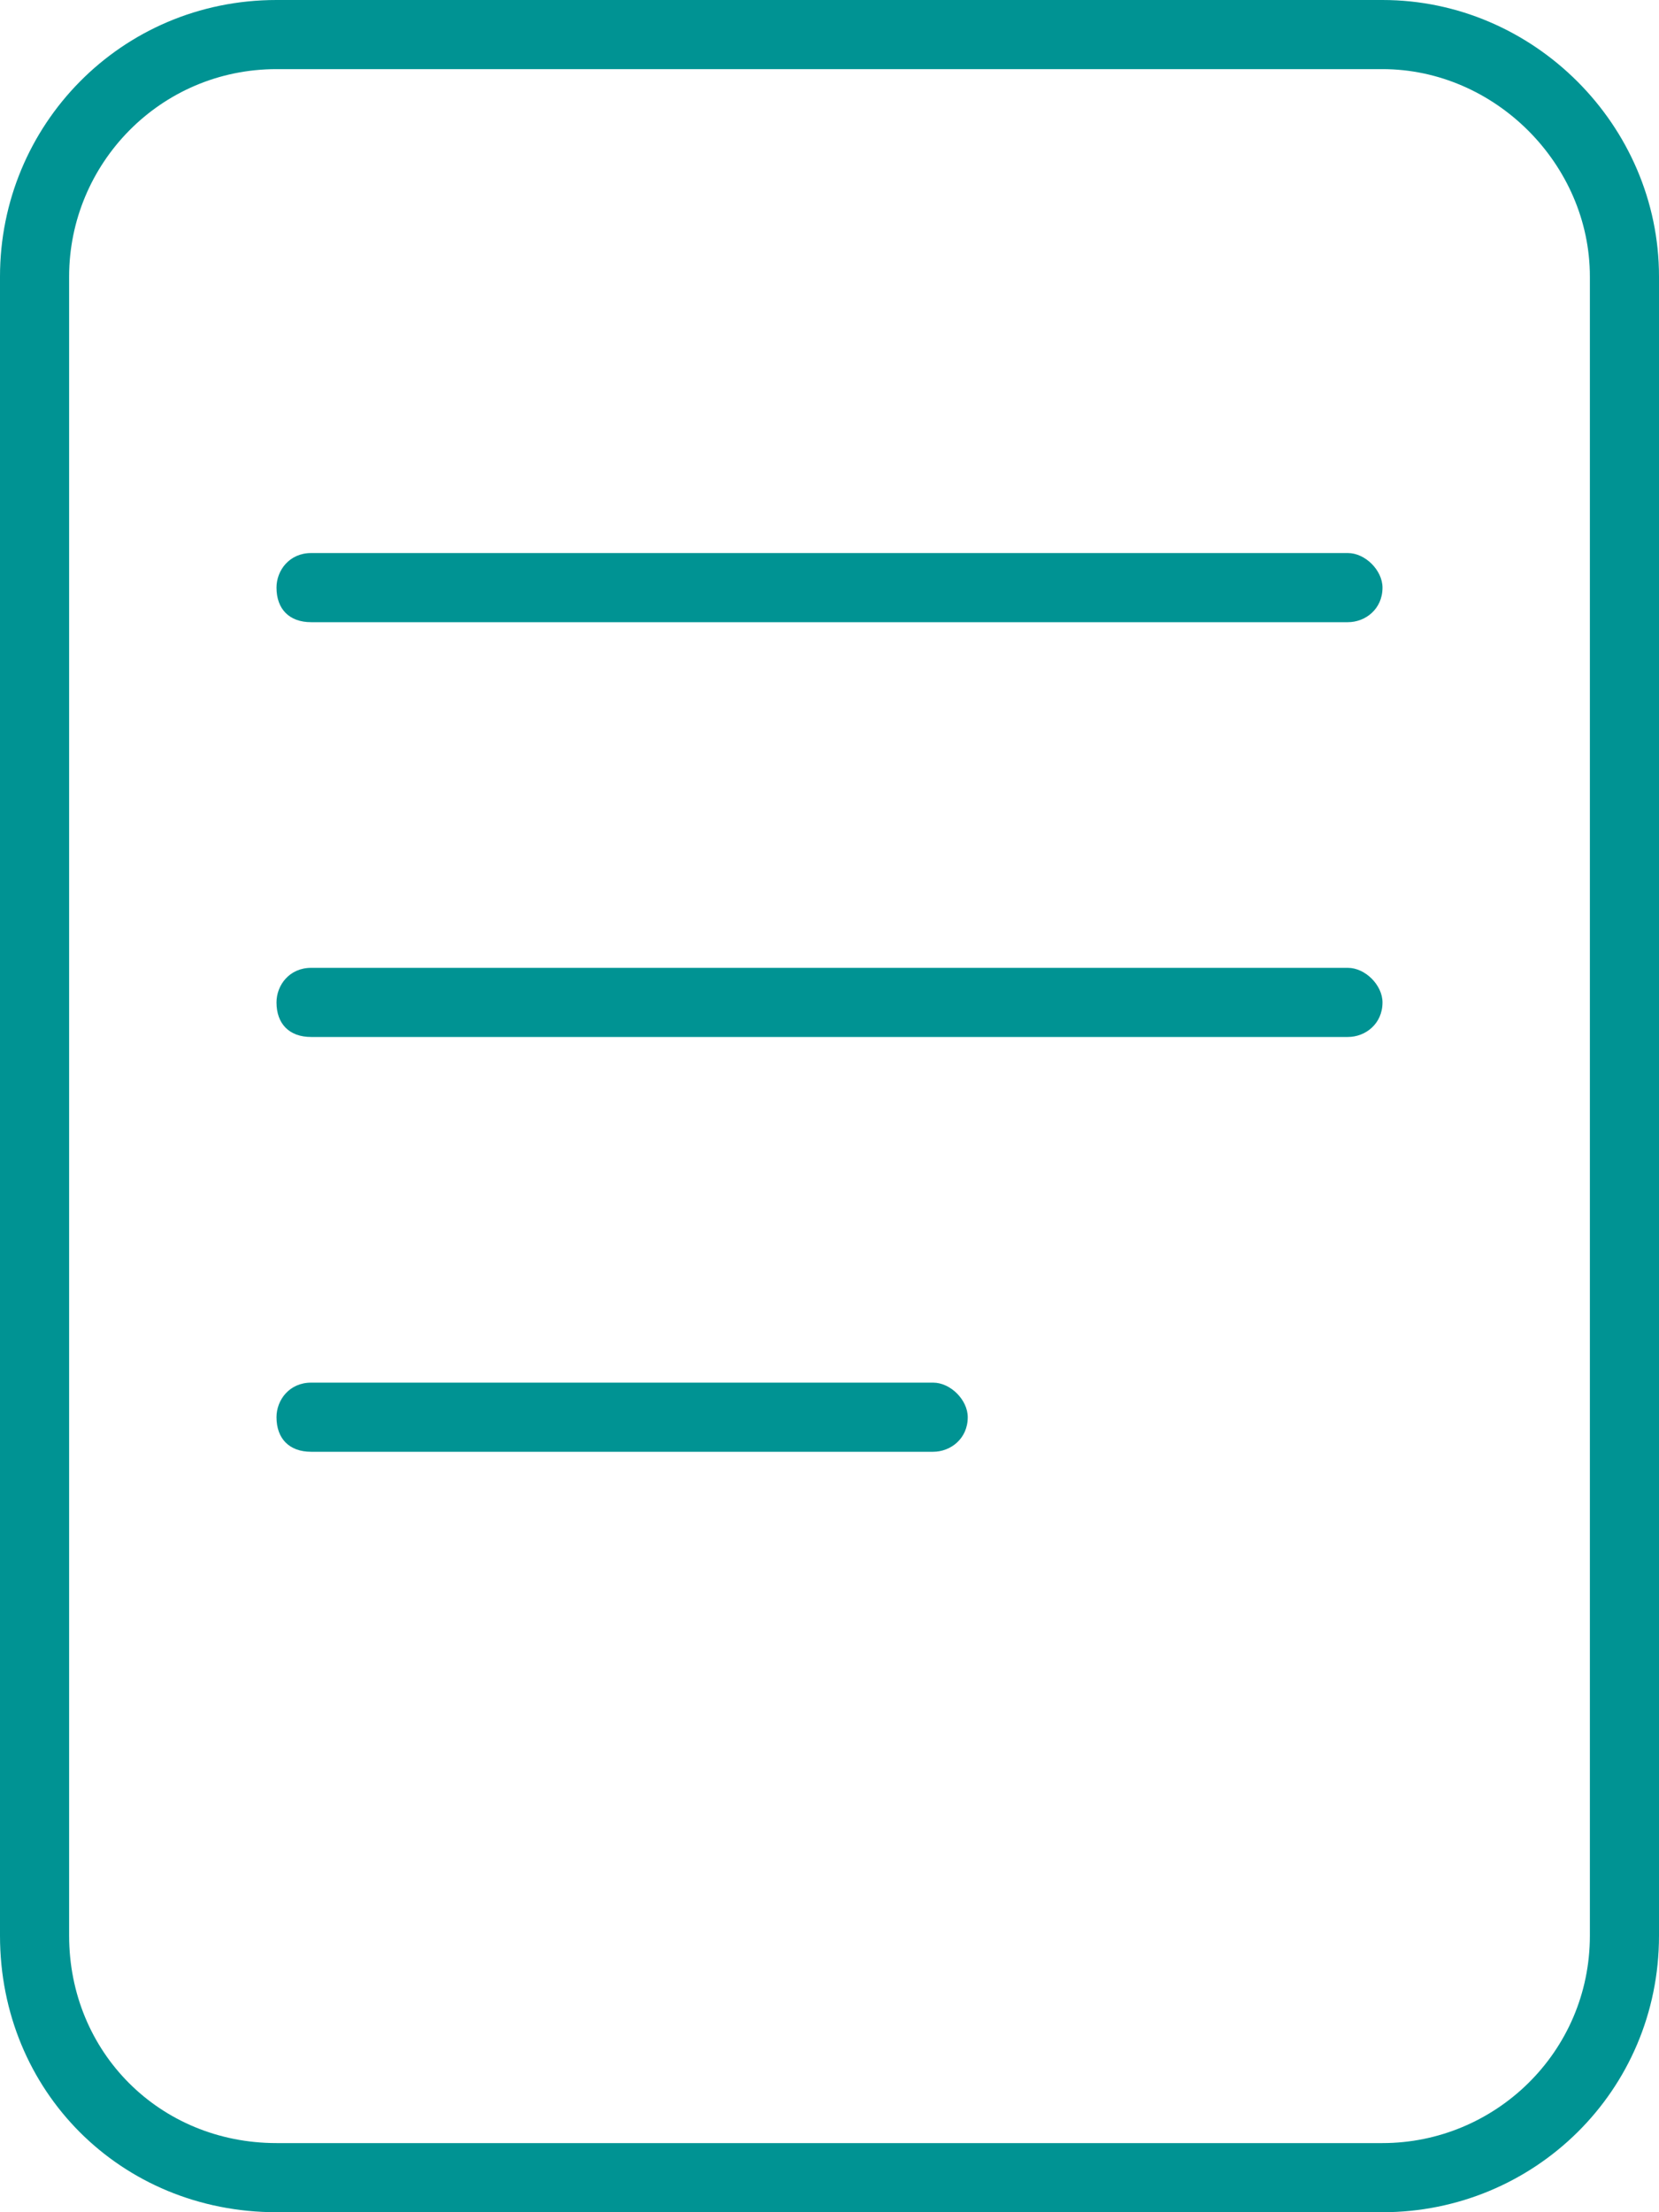 <svg width="72" height="96" viewBox="0 0 72 96" fill="none" xmlns="http://www.w3.org/2000/svg">
<path d="M58.5 42H13.5C12.562 42 12 42.75 12 43.5C12 44.438 12.562 45 13.5 45H58.5C59.25 45 60 44.438 60 43.5C60 42.75 59.25 42 58.5 42ZM40.5 60H13.5C12.562 60 12 60.75 12 61.5C12 62.438 12.562 63 13.5 63H40.5C41.25 63 42 62.438 42 61.5C42 60.75 41.25 60 40.5 60ZM60 0H12C5.25 0 0 5.438 0 12V84C0 90.75 5.25 96 12 96H60C66.562 96 72 90.75 72 84V12C72 5.438 66.562 0 60 0ZM69 84C69 89.062 64.875 93 60 93H12C6.938 93 3 89.062 3 84V12C3 7.125 6.938 3 12 3H60C64.875 3 69 7.125 69 12V84ZM58.5 24H13.5C12.562 24 12 24.75 12 25.5C12 26.438 12.562 27 13.5 27H58.5C59.25 27 60 26.438 60 25.5C60 24.75 59.25 24 58.5 24Z" fill="#009393"/>
</svg>
